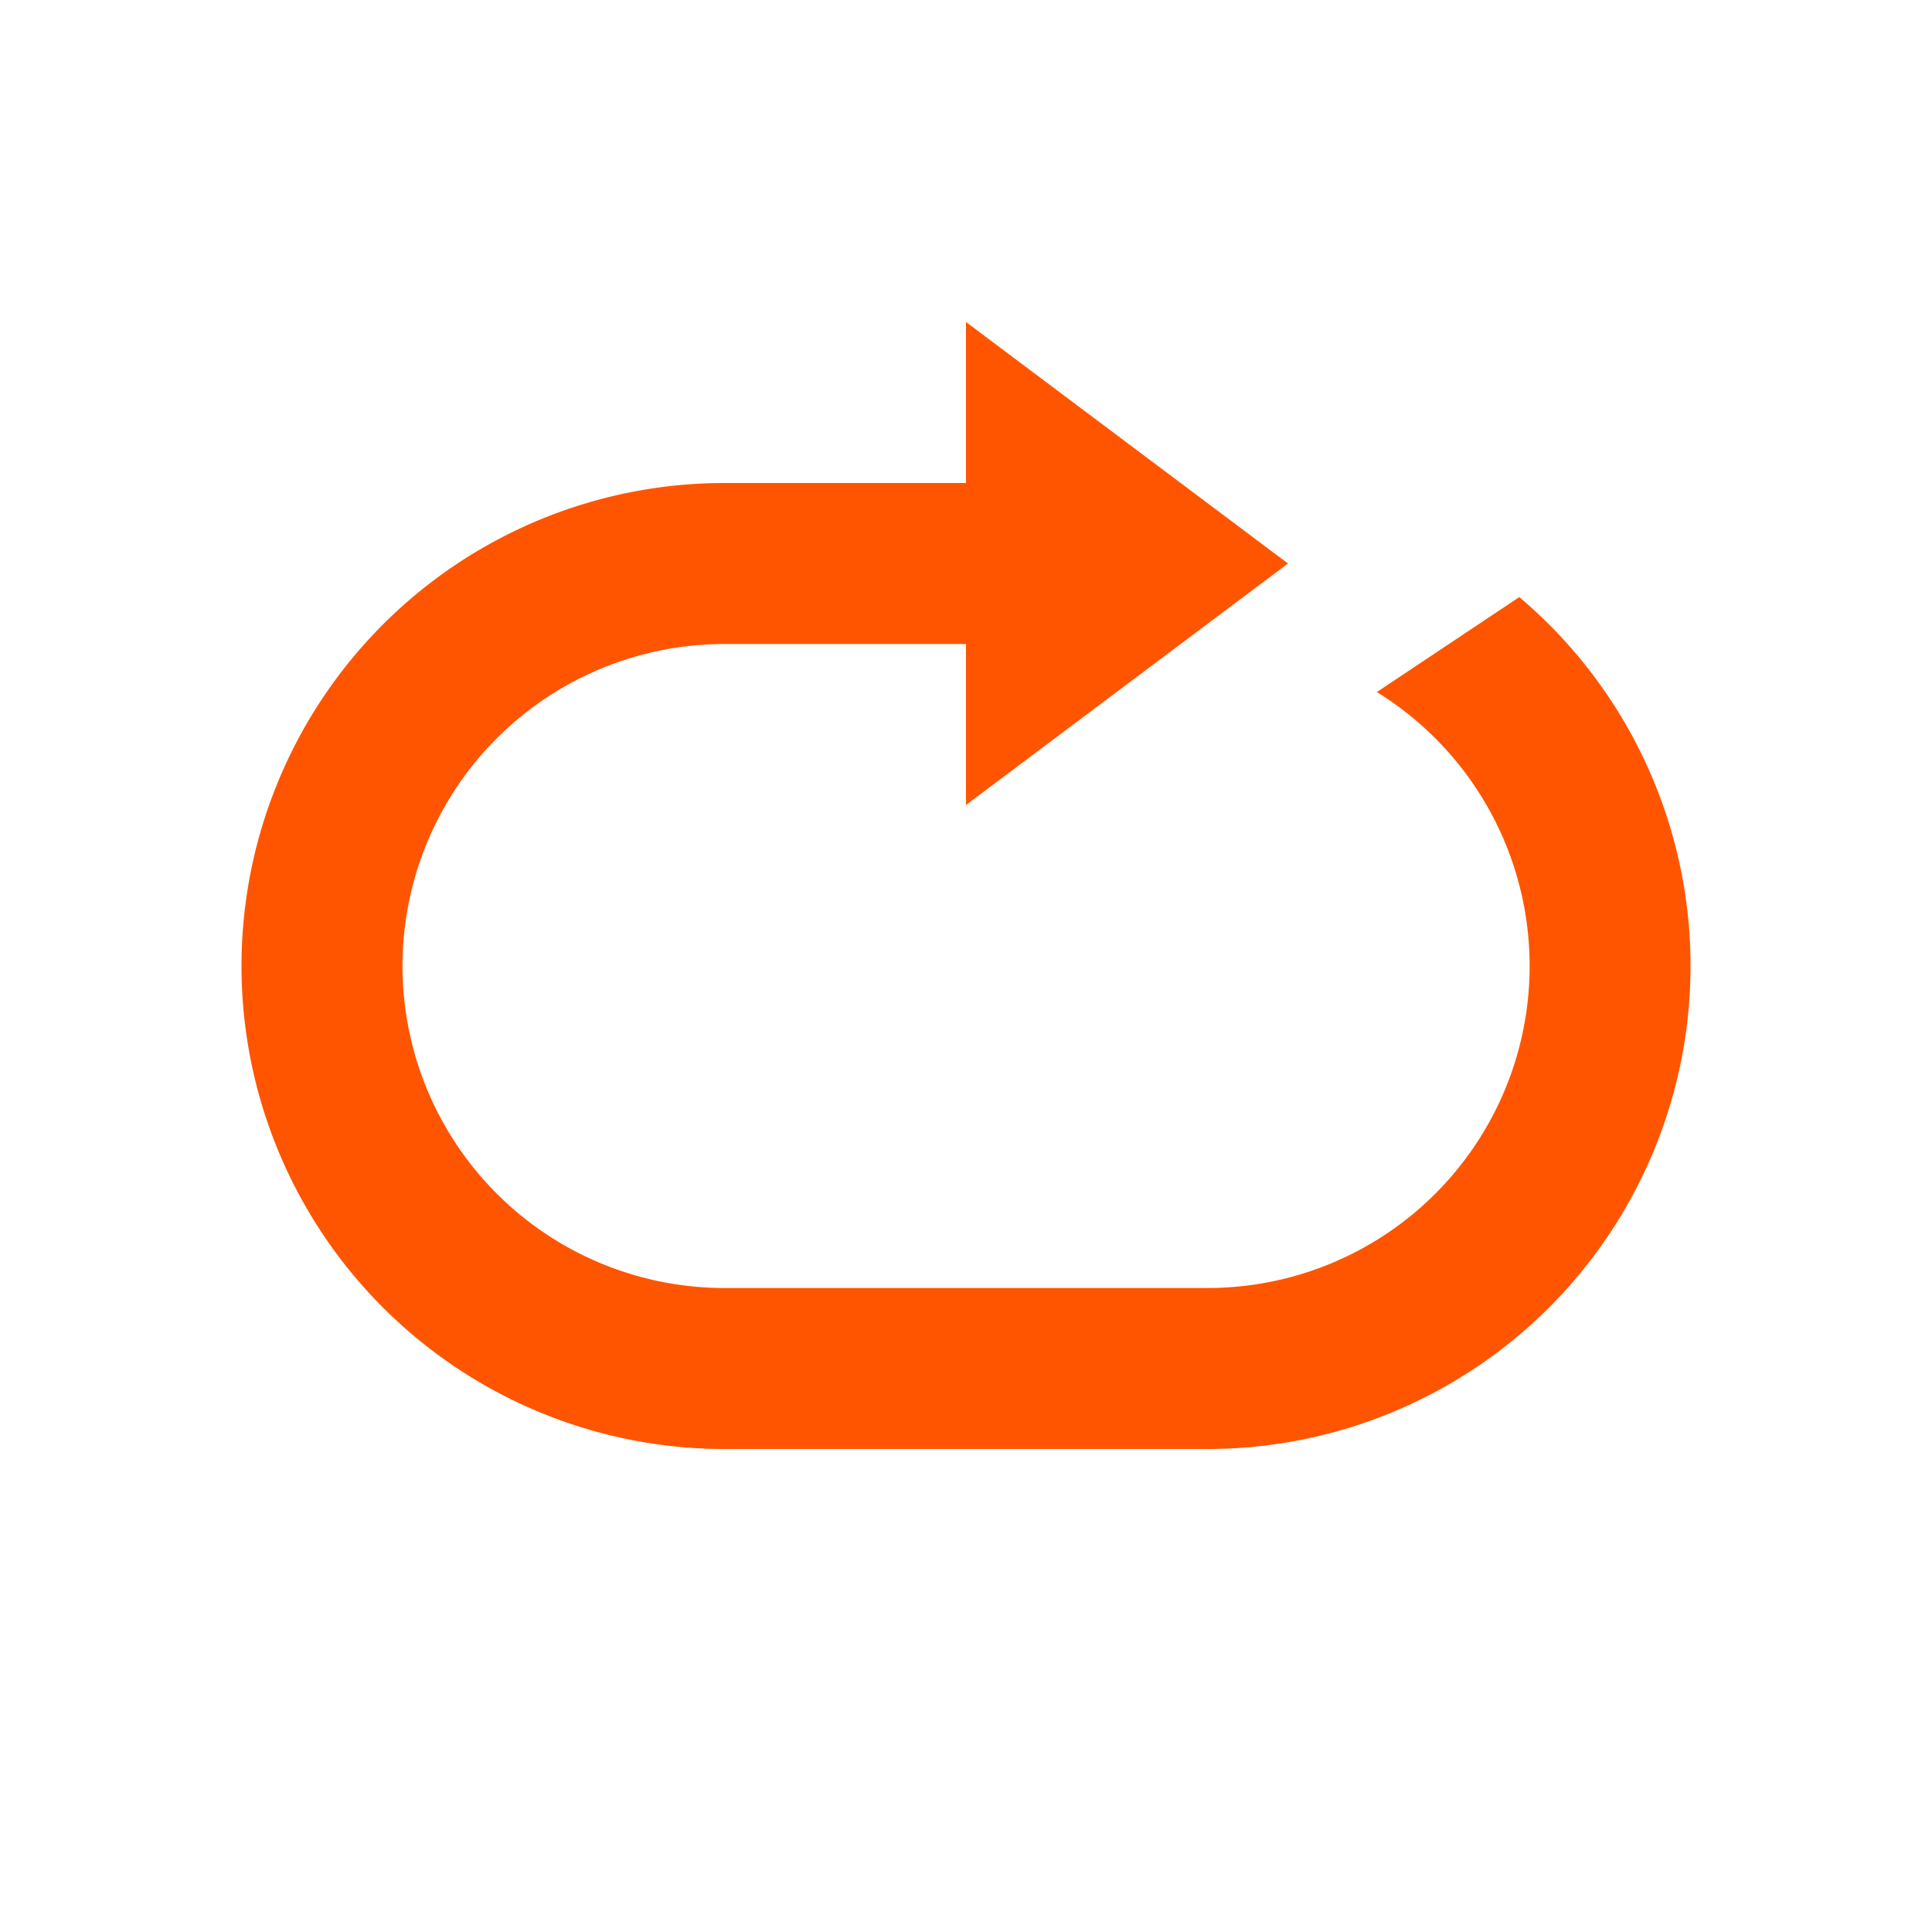 <svg xmlns="http://www.w3.org/2000/svg" width="24" height="24"><path fill="#f50" d="M12 8H9a4 4 0 1 0 0 8h6a4 4 0 0 0 2.104-7.403l1.77-1.18.02.018A6 6 0 0 1 15 18H9A6 6 0 1 1 9 6h3V4l4 3-4 3V8z"/></svg>

